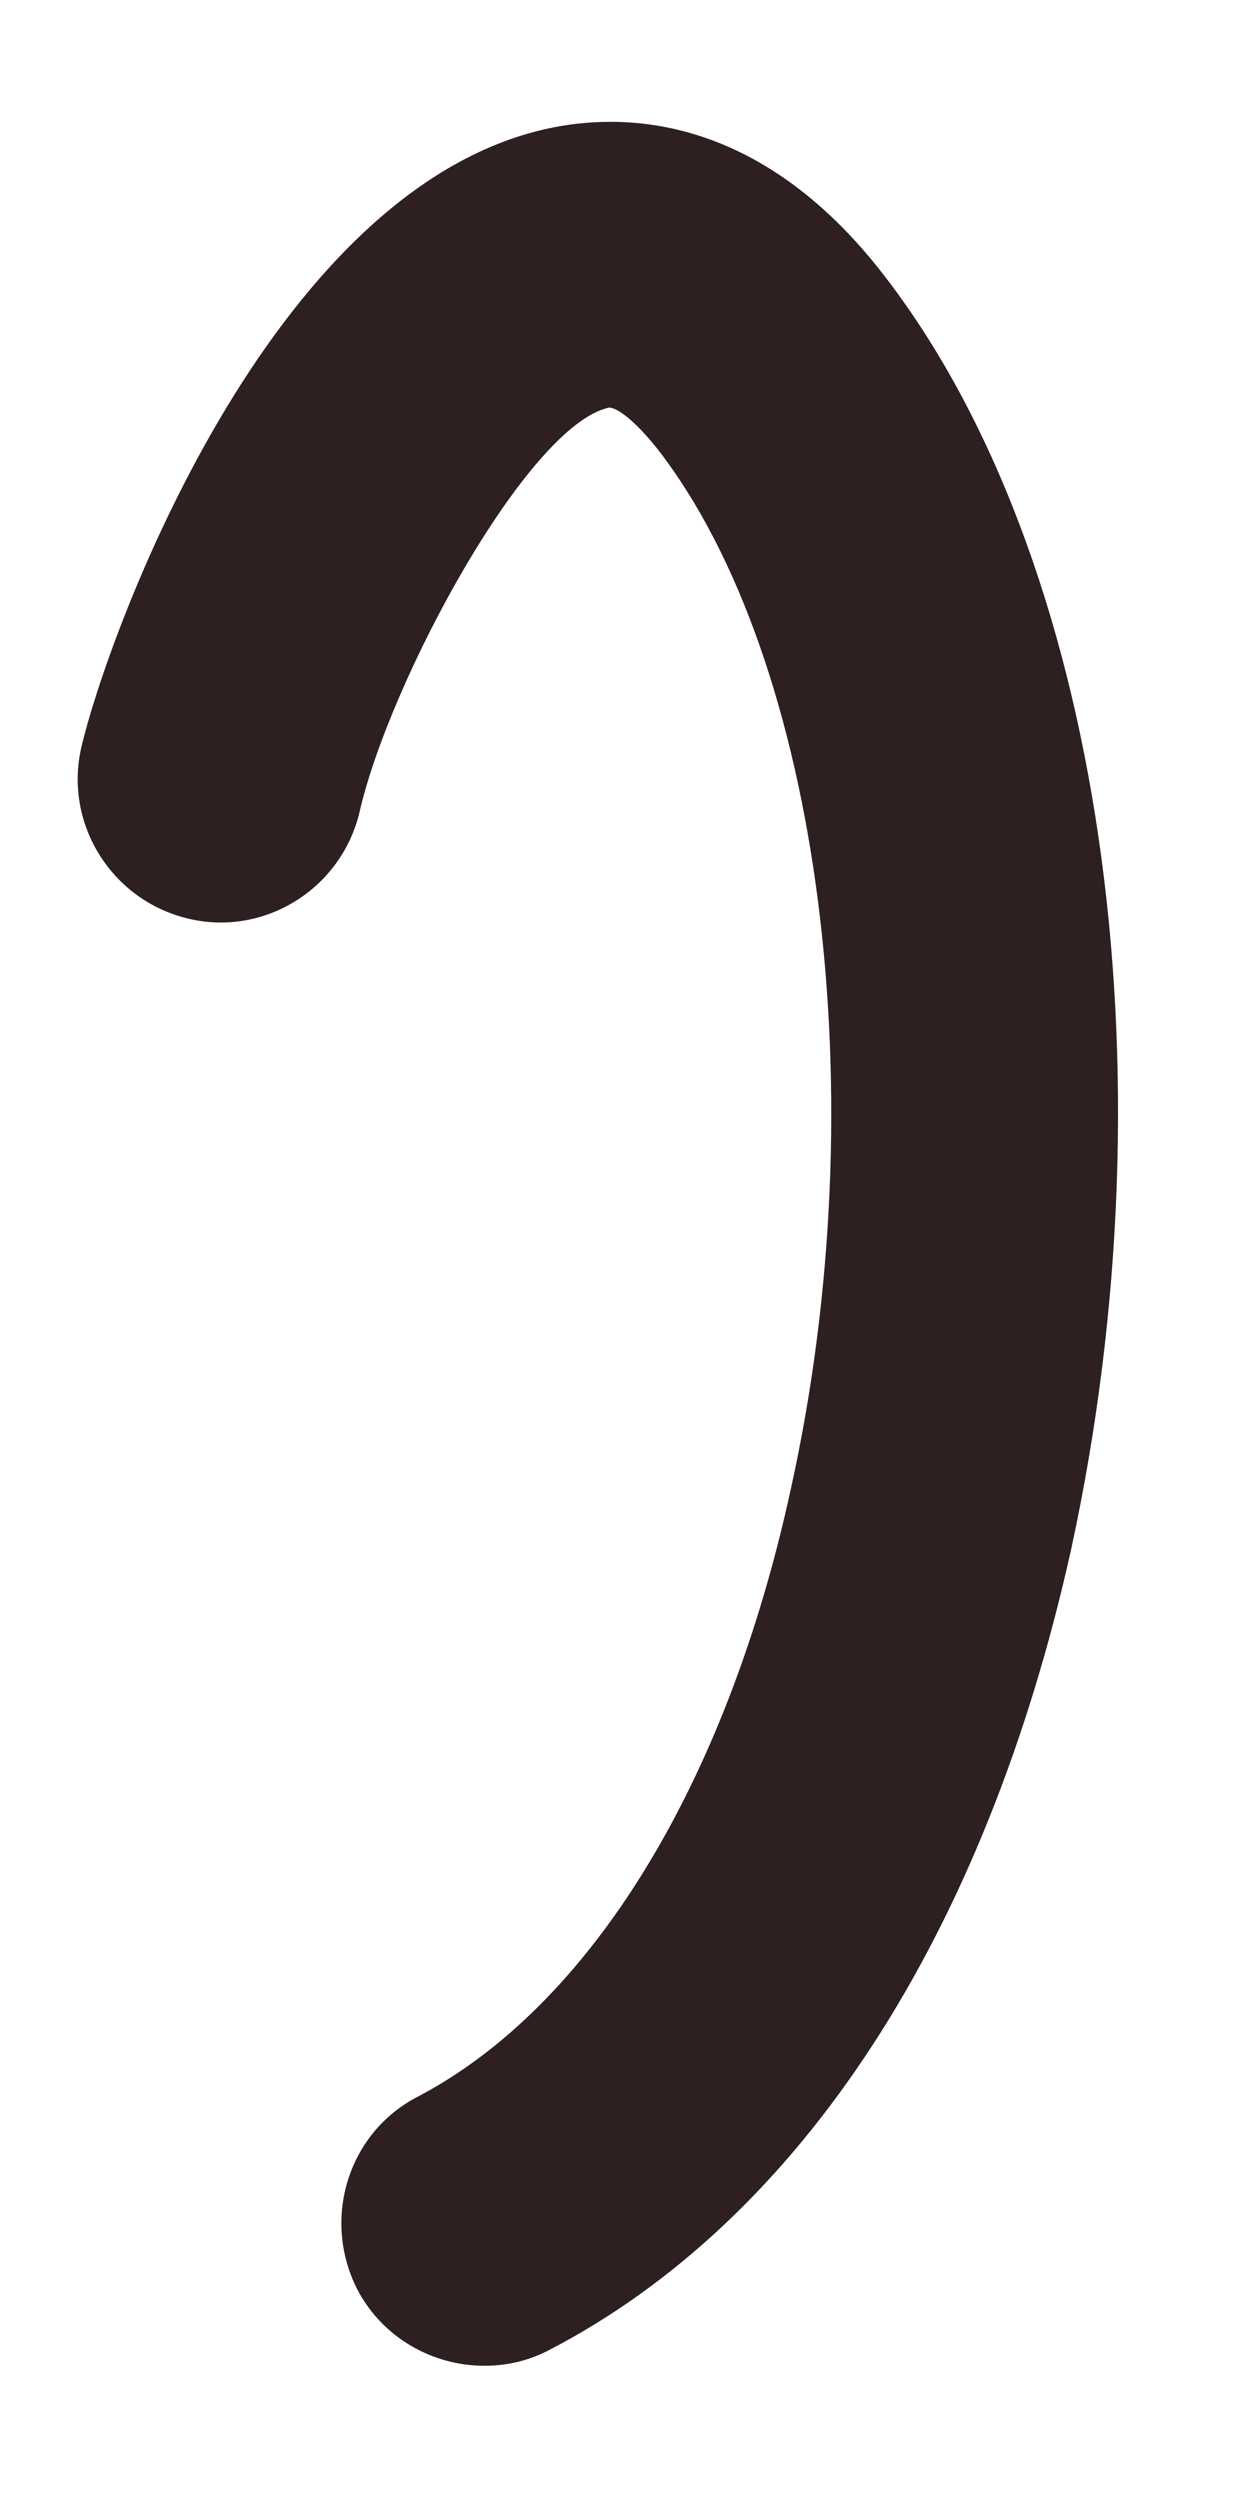 <svg width="8" height="16" viewBox="0 0 8 16" fill="none" xmlns="http://www.w3.org/2000/svg">
<path d="M3.099 15.141C2.771 15.141 2.448 14.963 2.286 14.651C2.057 14.198 2.229 13.646 2.677 13.417C3.776 12.838 4.651 11.422 5.062 9.526C5.615 7.026 5.255 4.229 4.213 2.88C4.062 2.688 3.943 2.604 3.896 2.609C3.375 2.724 2.495 4.354 2.302 5.193C2.187 5.688 1.693 5.995 1.208 5.88C0.719 5.766 0.406 5.276 0.521 4.781C0.682 4.089 1.713 1.214 3.505 0.823C3.958 0.724 4.844 0.708 5.656 1.76C7.052 3.562 7.526 6.833 6.854 9.922C6.307 12.38 5.13 14.198 3.521 15.037C3.385 15.109 3.245 15.141 3.099 15.141Z" fill="#2E2020"/>
</svg>

